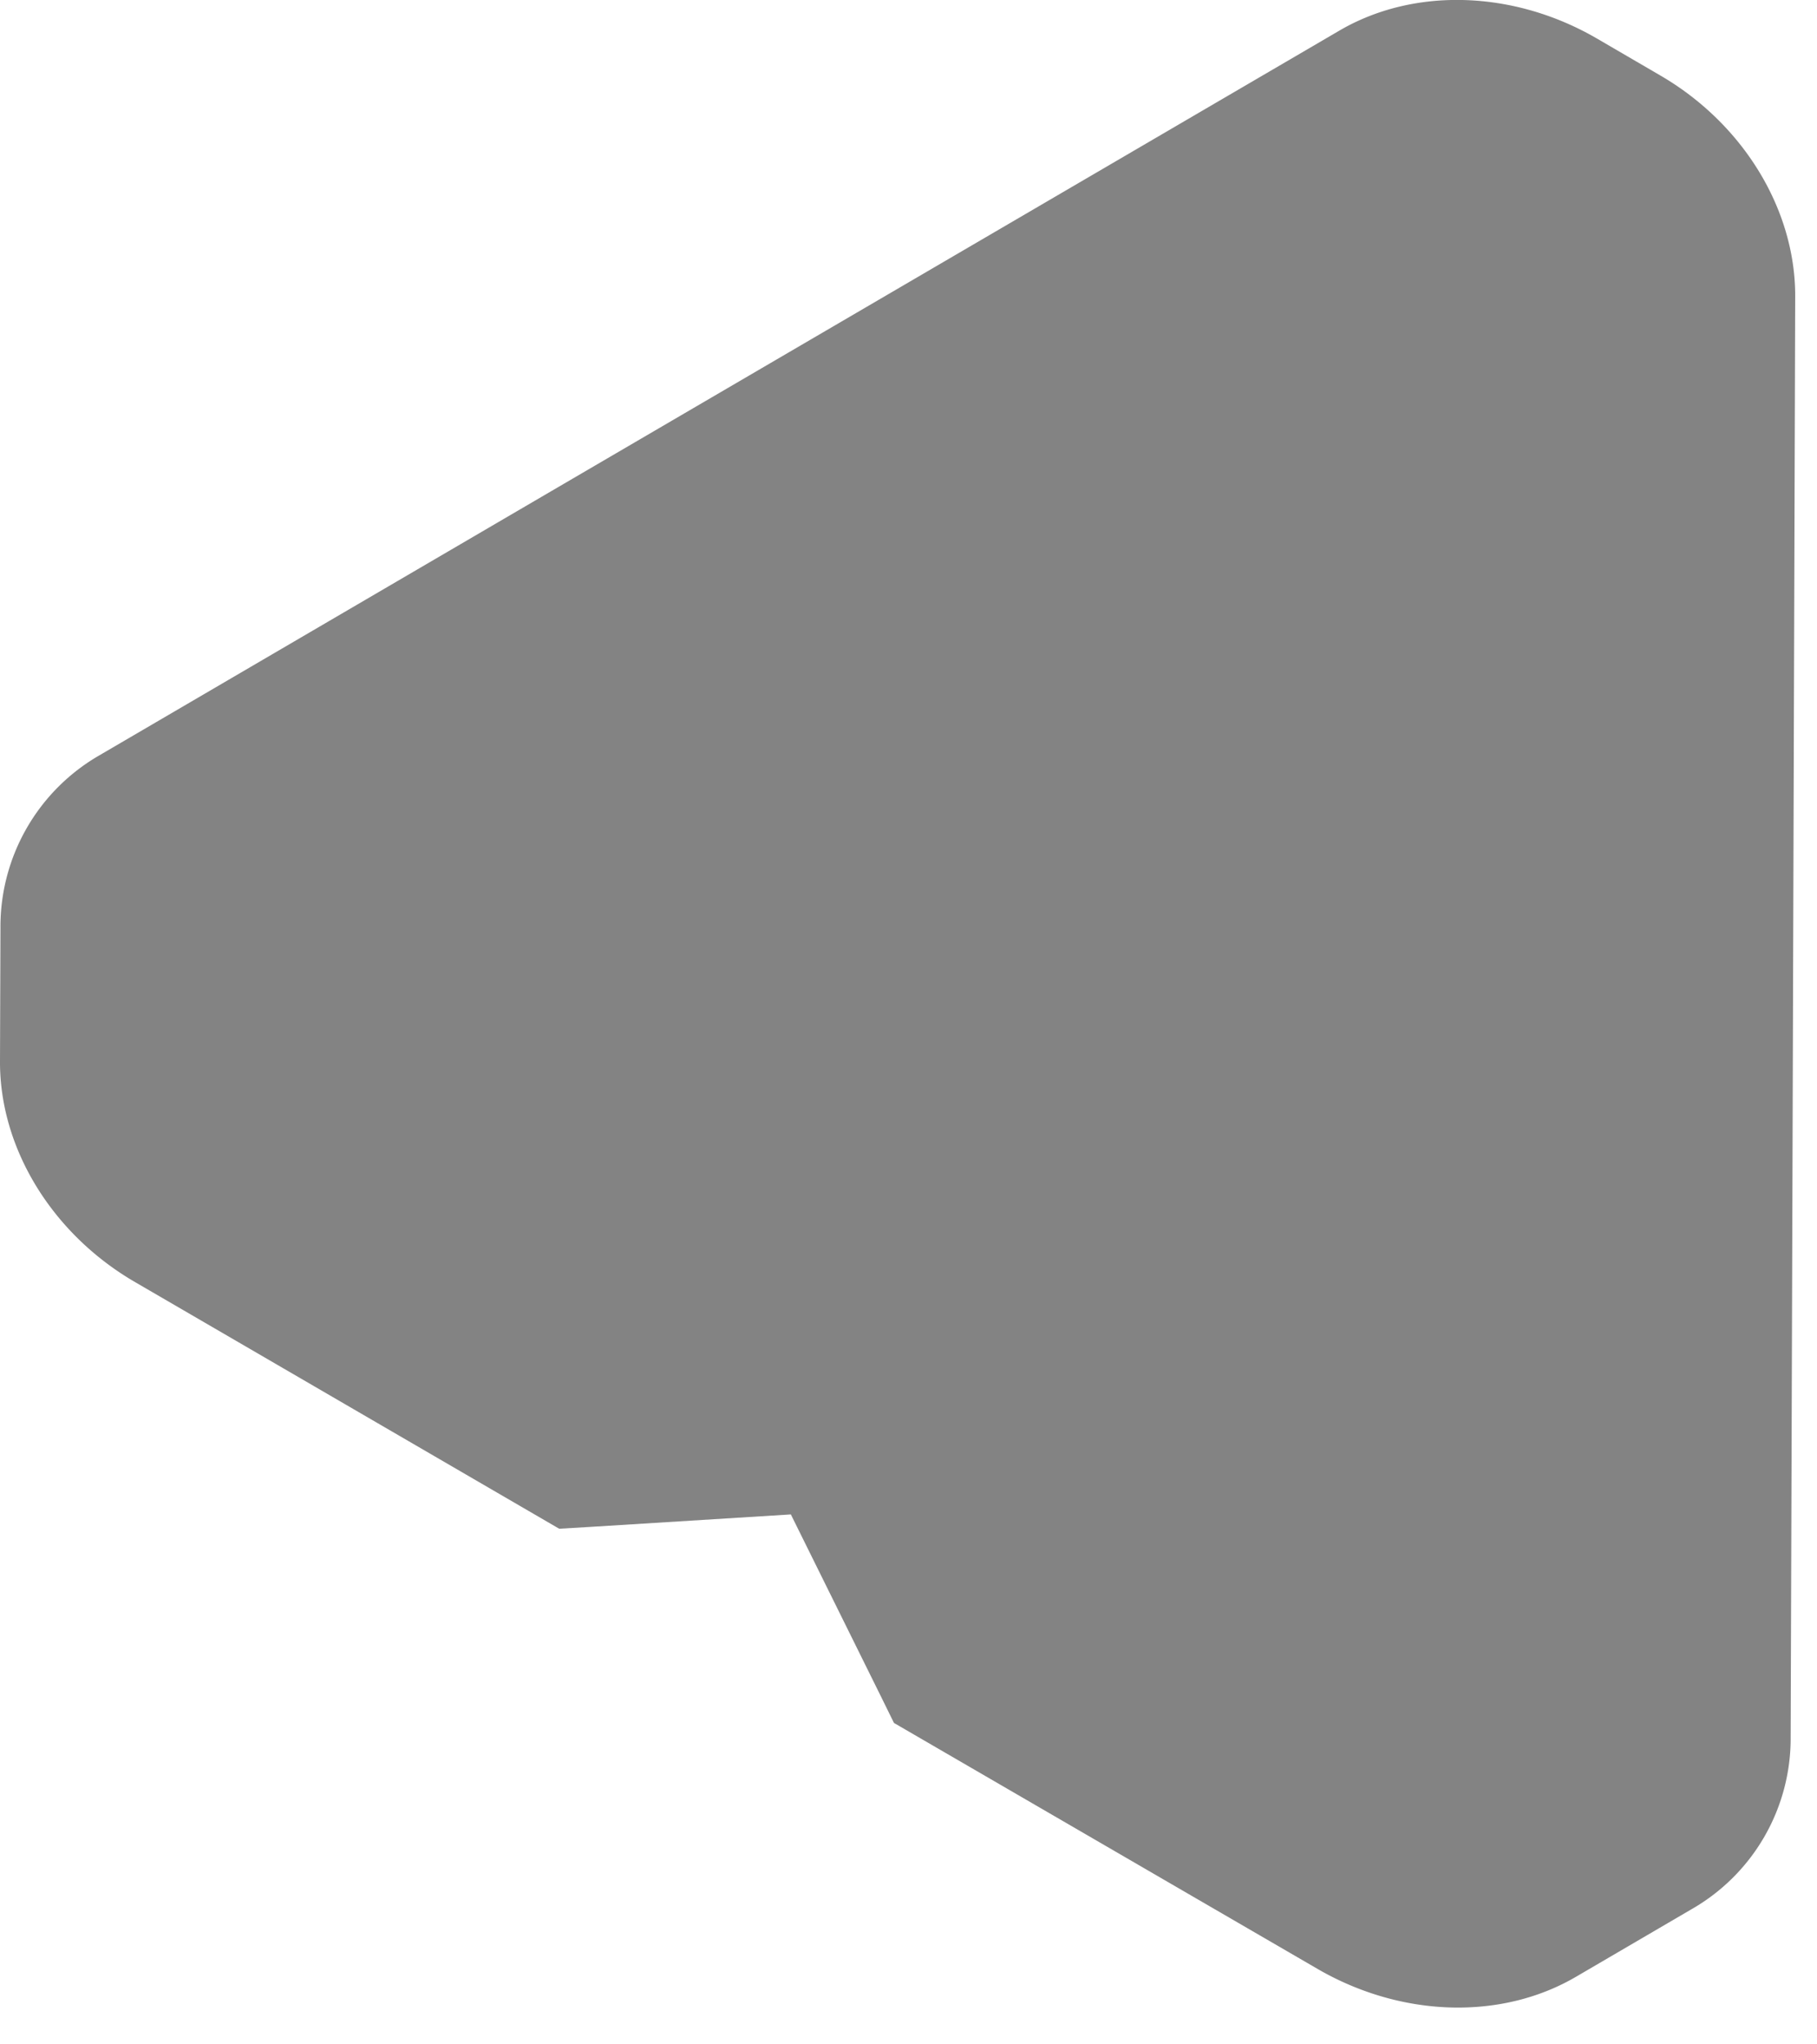<svg width="8" height="9" fill="none" xmlns="http://www.w3.org/2000/svg"><path d="m7.884 7.647.008-2.468.012-3.877c0-.382-.23-.759-.596-.971L7.03.169c-.367-.213-.807-.226-1.135-.033l-3.5 2.045L.438 3.325a.87.87 0 0 0-.436.759L0 4.674c-.001.382.23.759.596.971L2.462 6.73l.136-.008.884-.055.394.796.06.122 1.867 1.084c.367.212.806.226 1.135.034l.508-.297a.866.866 0 0 0 .438-.758Z" fill="#838383"/></svg>